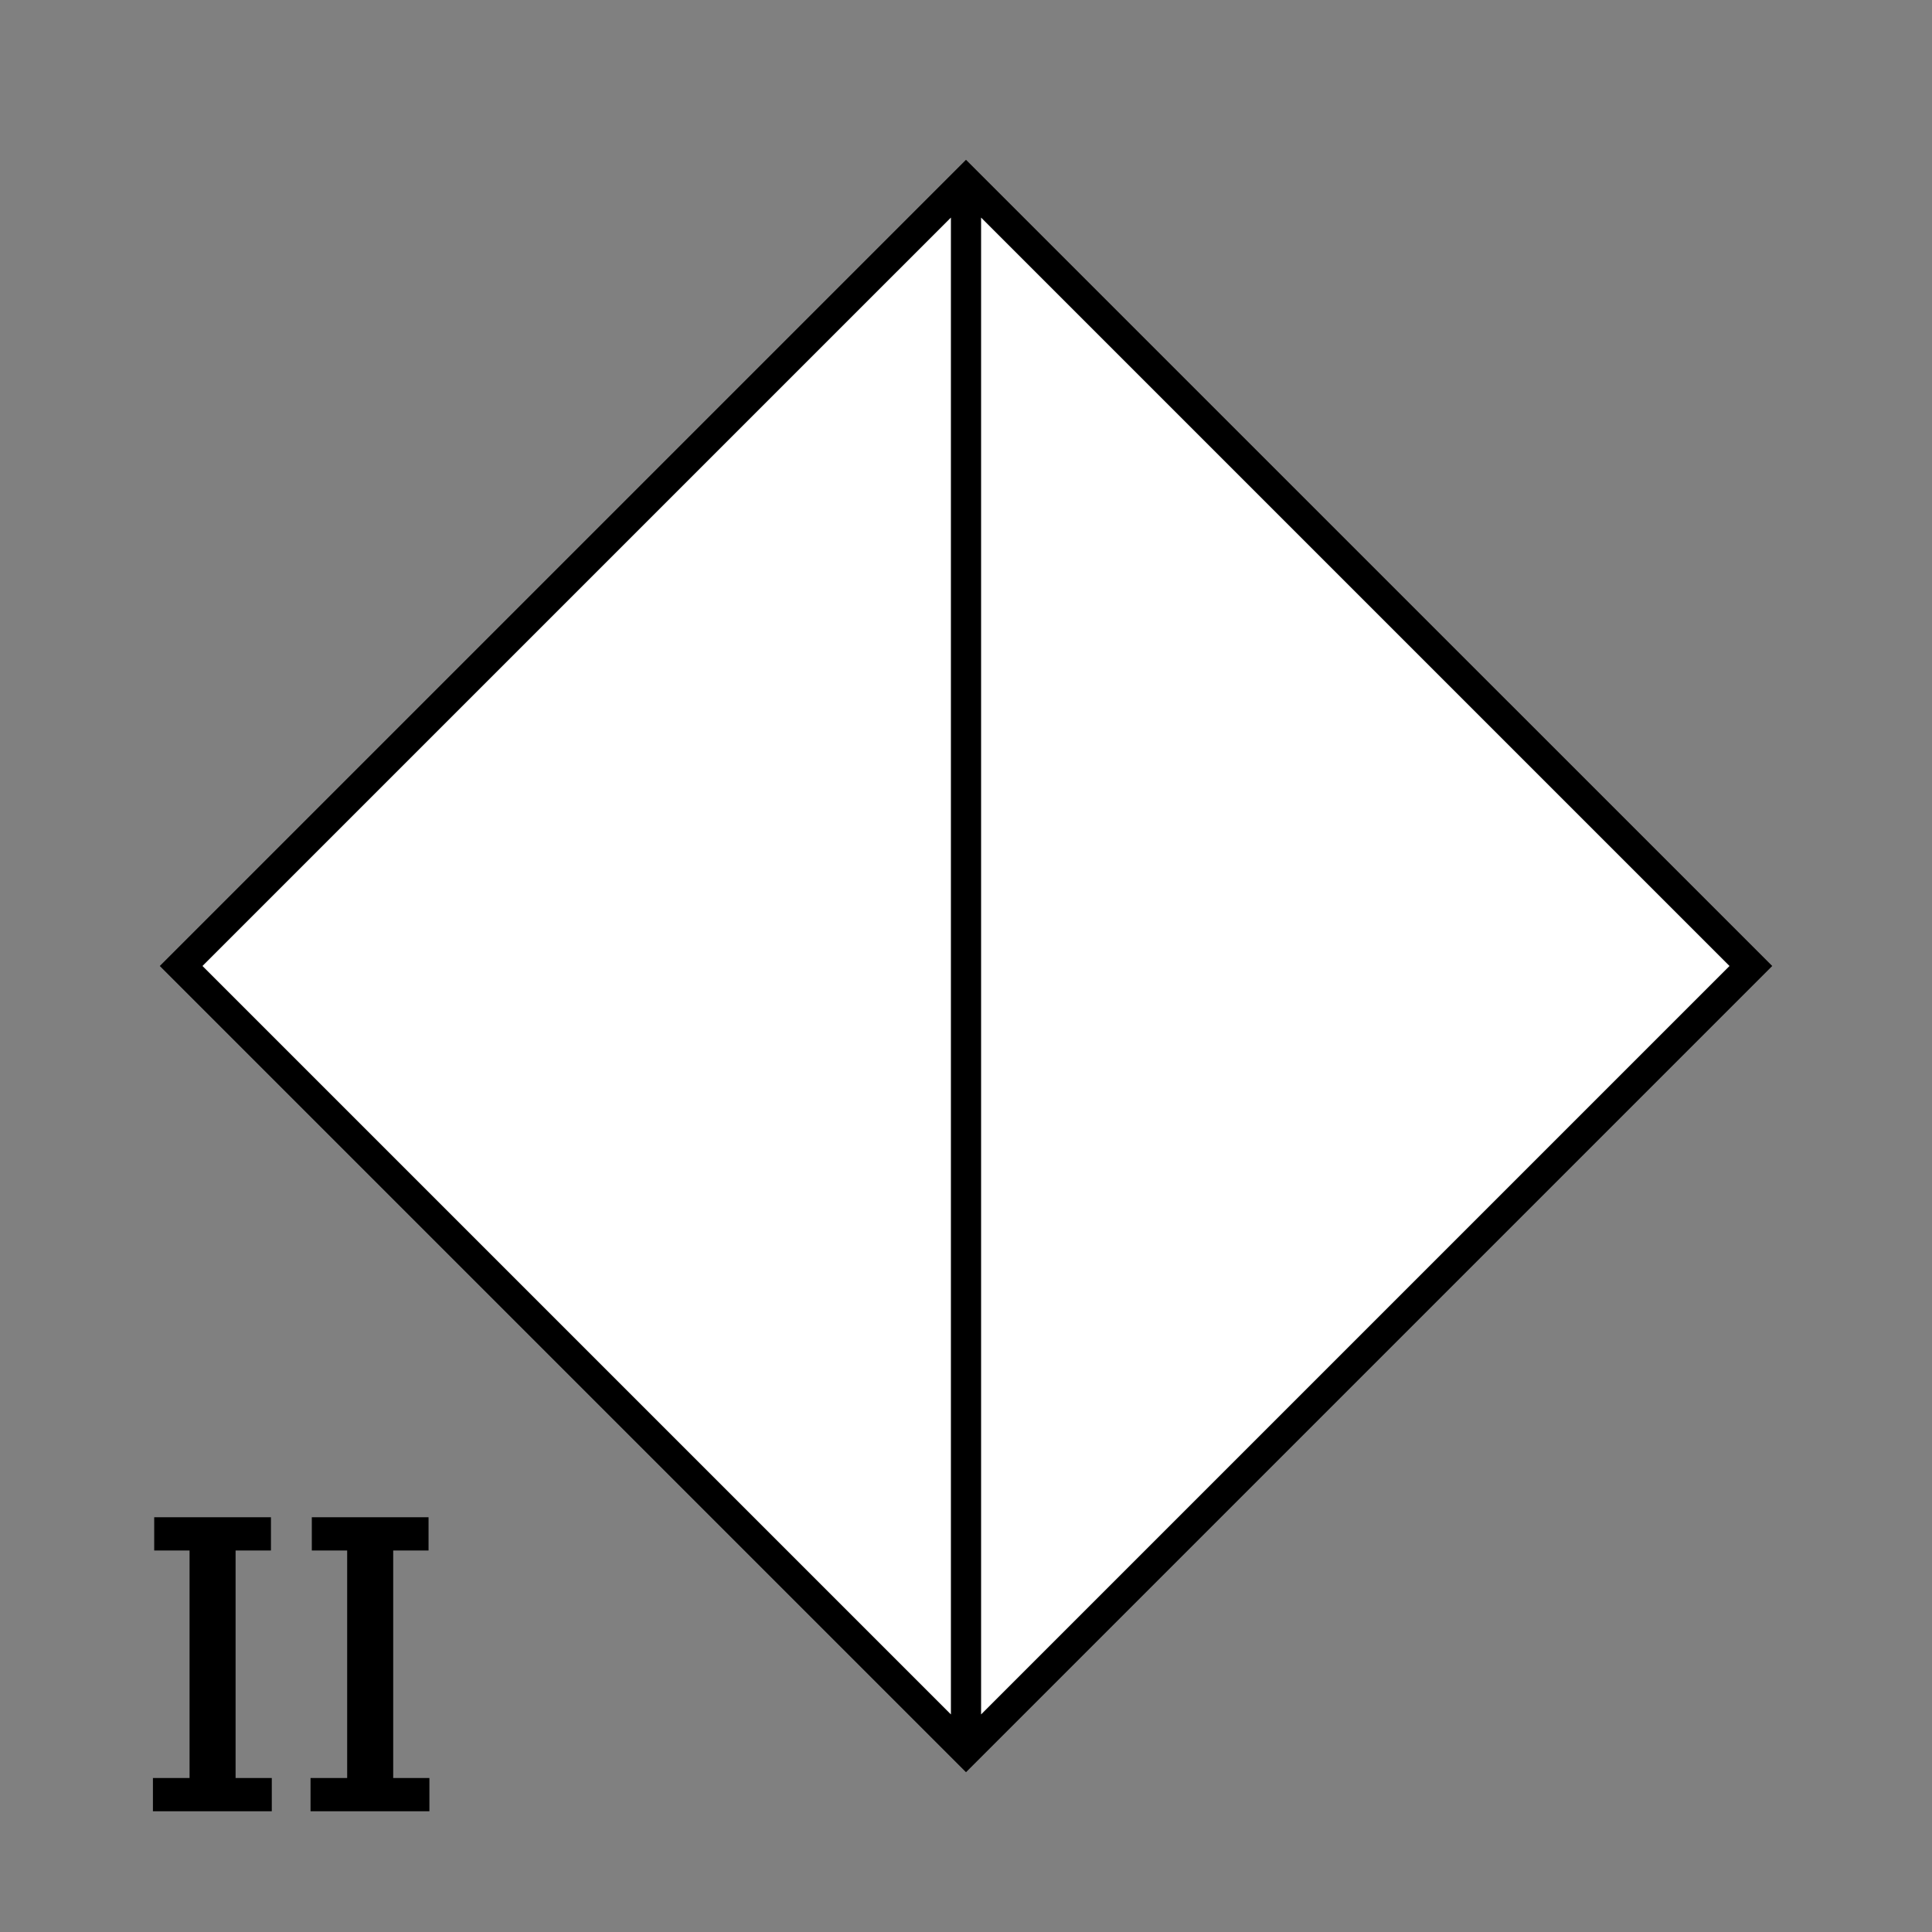 <?xml version="1.0" encoding="UTF-8"?>
<svg xmlns="http://www.w3.org/2000/svg" version="1.1" viewBox="0 0 90.709 90.709">
  <rect x="0" y="0" width="90.709" height="90.709" fill="#808080" stroke="none"/>
  <!-- Generator: Adobe Illustrator 29.1.0, SVG Export Plug-In . SVG Version: 2.1.0 Build 142)  -->
  <g id="Grundfläche">
    <rect x="0" y="0" width="90.709" height="90.709" fill="none"/>
  </g>
  <g id="Flächige_Fülung">
    <rect x="19.297" y="19.297" width="52.114" height="52.114" transform="translate(45.354 -18.786) rotate(45)" fill="#fff"/>
  </g>
  <g id="Takt_Zeichen__x28_umgewandelt_x29_">
    <path d="M45.354,7.502L7.502,45.354l37.853,37.853,37.853-37.853L45.354,7.502ZM46.063,10.215l35.139,35.139-35.139,35.139V10.215ZM44.646,10.215v70.279L9.506,45.354,44.646,10.215Z"/>
  </g>
  <g id="Takt._Zeichen__x28_Typo_x29_">
    <g>
      <path d="M8.9,72.797h-1.66v-1.561h5.481v1.561h-1.66v10.682h1.7v1.561h-5.581v-1.561h1.72v-10.682Z"/>
      <path d="M16.3,72.797h-1.66v-1.561h5.481v1.561h-1.66v10.682h1.7v1.561h-5.581v-1.561h1.72v-10.682Z"/>
    </g>
  </g>
</svg>